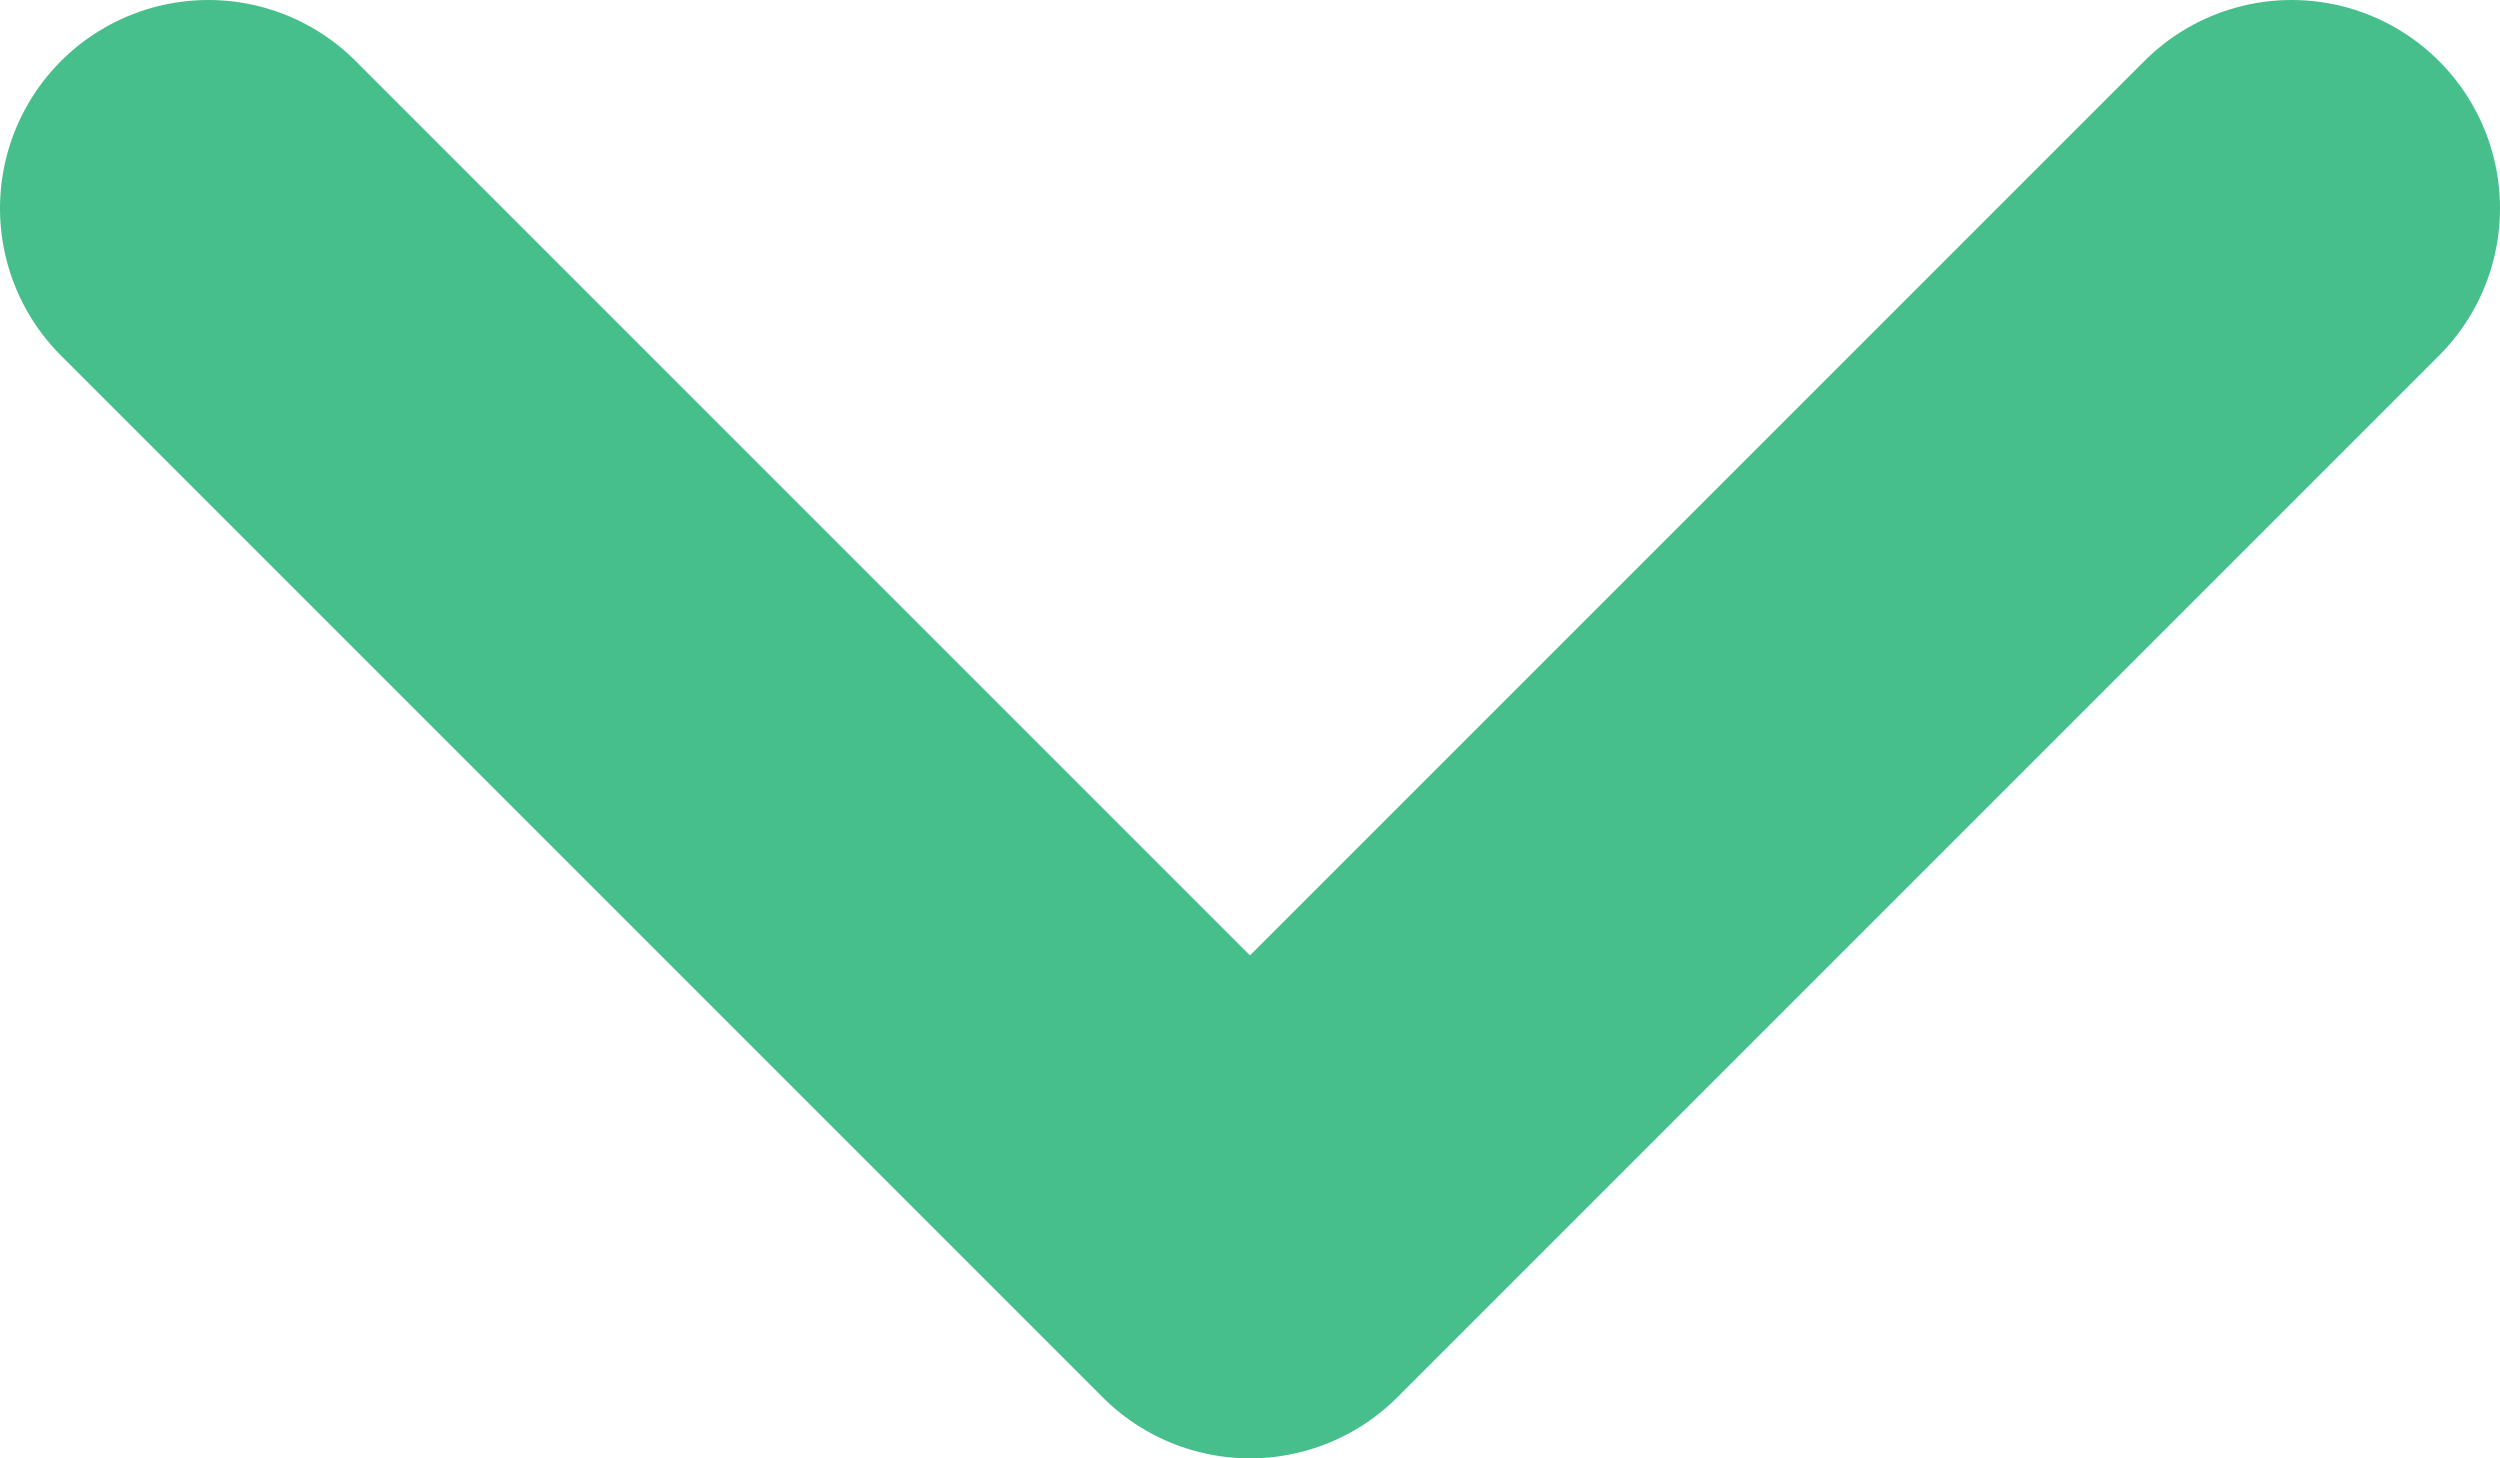 <svg width="12" height="7" viewBox="0 0 12 7" fill="none" xmlns="http://www.w3.org/2000/svg">
<path d="M1 1L6 6L11 1" stroke="#46BF8C" stroke-width="2" stroke-linecap="round" stroke-linejoin="round"/>
</svg>
